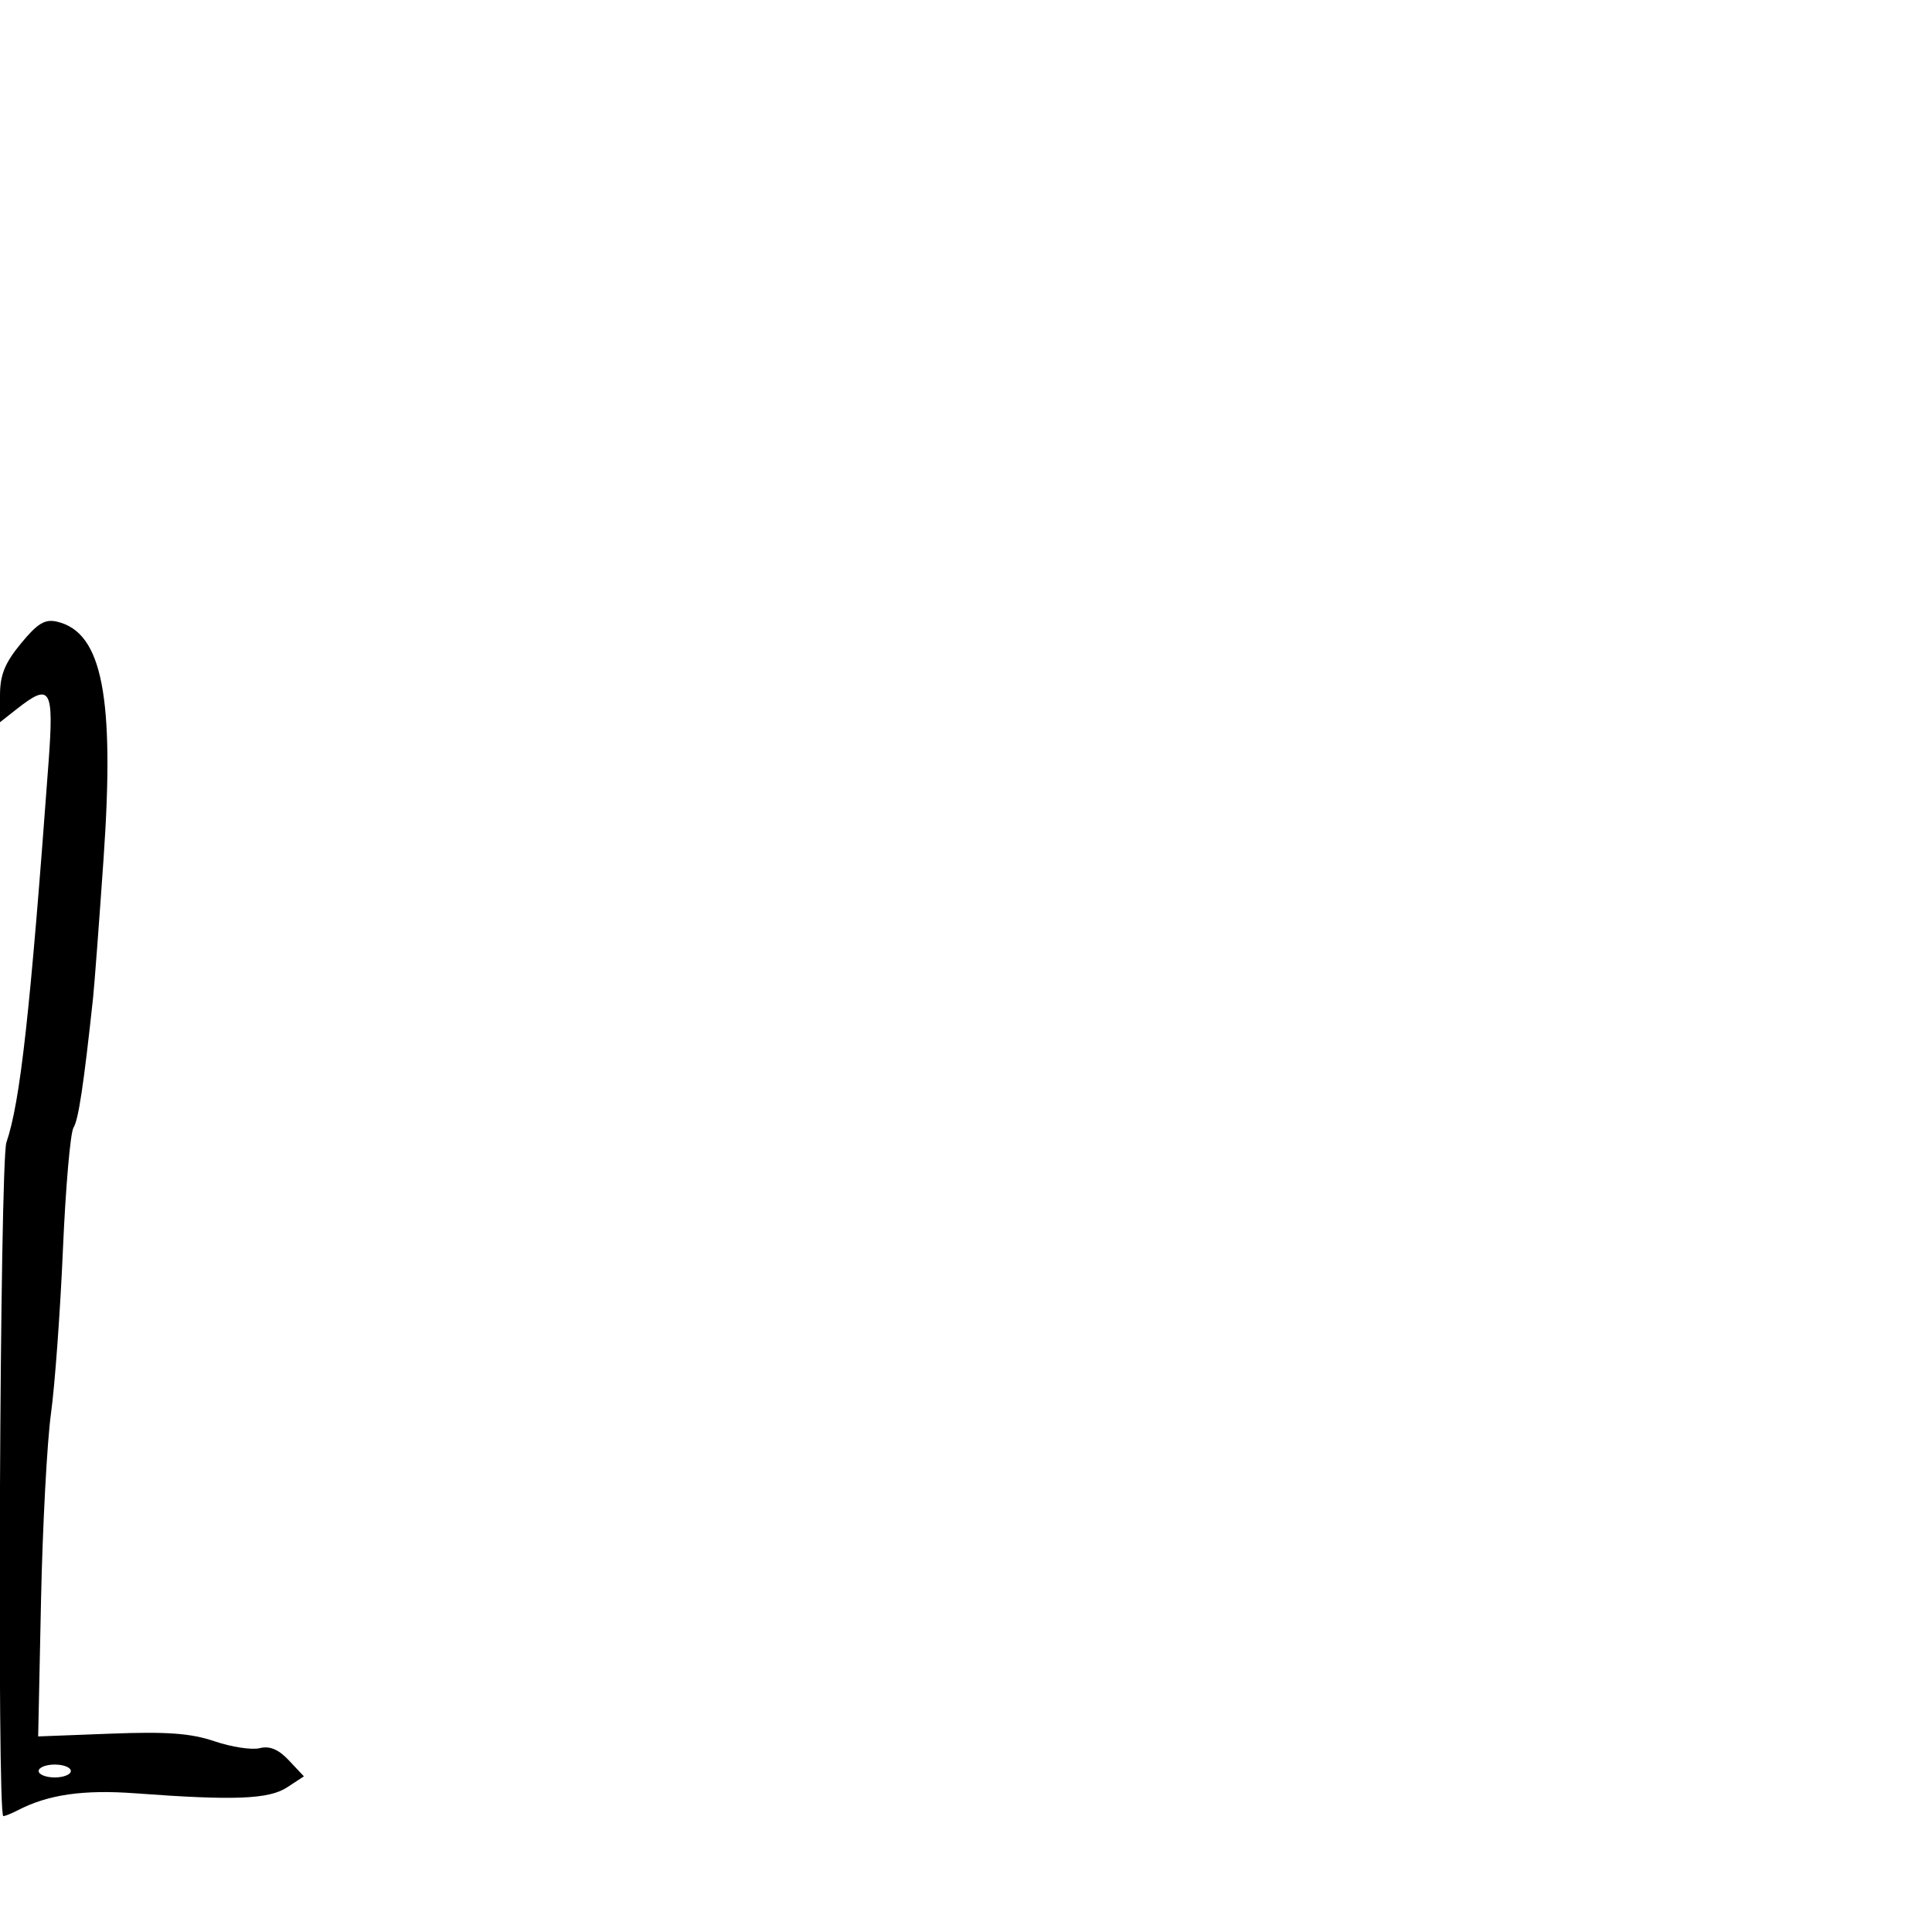 <svg xmlns="http://www.w3.org/2000/svg" width="300" height="300" viewBox="0 0 300 300" version="1.1">
	<path d="M 3.250 99.920 C 0.742 102.965, 0 104.811, -0 108.005 L -0 112.145 2.635 110.073 C 7.841 105.977, 8.383 106.879, 7.549 118.250 C 4.693 157.177, 3.148 171.120, 0.994 177.399 C -0.018 180.350, -0.485 282, 0.514 282 C 0.796 282, 1.809 281.594, 2.764 281.097 C 7.460 278.657, 12.953 277.864, 21.018 278.464 C 36.334 279.604, 41.751 279.393, 44.571 277.545 L 47.189 275.830 44.871 273.363 C 43.250 271.638, 41.884 271.063, 40.329 271.454 C 39.106 271.761, 35.954 271.281, 33.324 270.389 C 29.647 269.140, 25.935 268.866, 17.235 269.199 L 5.926 269.632 6.369 248.566 C 6.613 236.980, 7.308 223.900, 7.915 219.500 C 8.522 215.100, 9.358 203.625, 9.773 194 C 10.188 184.375, 10.925 175.874, 11.411 175.108 C 12.179 173.896, 12.997 168.476, 14.446 155 C 14.652 153.075, 15.389 143.316, 16.083 133.314 C 17.828 108.162, 15.877 98.199, 8.882 96.539 C 6.980 96.088, 5.845 96.769, 3.250 99.920 M 6 275 C 6 275.550, 7.125 276, 8.500 276 C 9.875 276, 11 275.550, 11 275 C 11 274.450, 9.875 274, 8.500 274 C 7.125 274, 6 274.450, 6 275" stroke="none" fill="black" fill-rule="evenodd"/>
</svg>